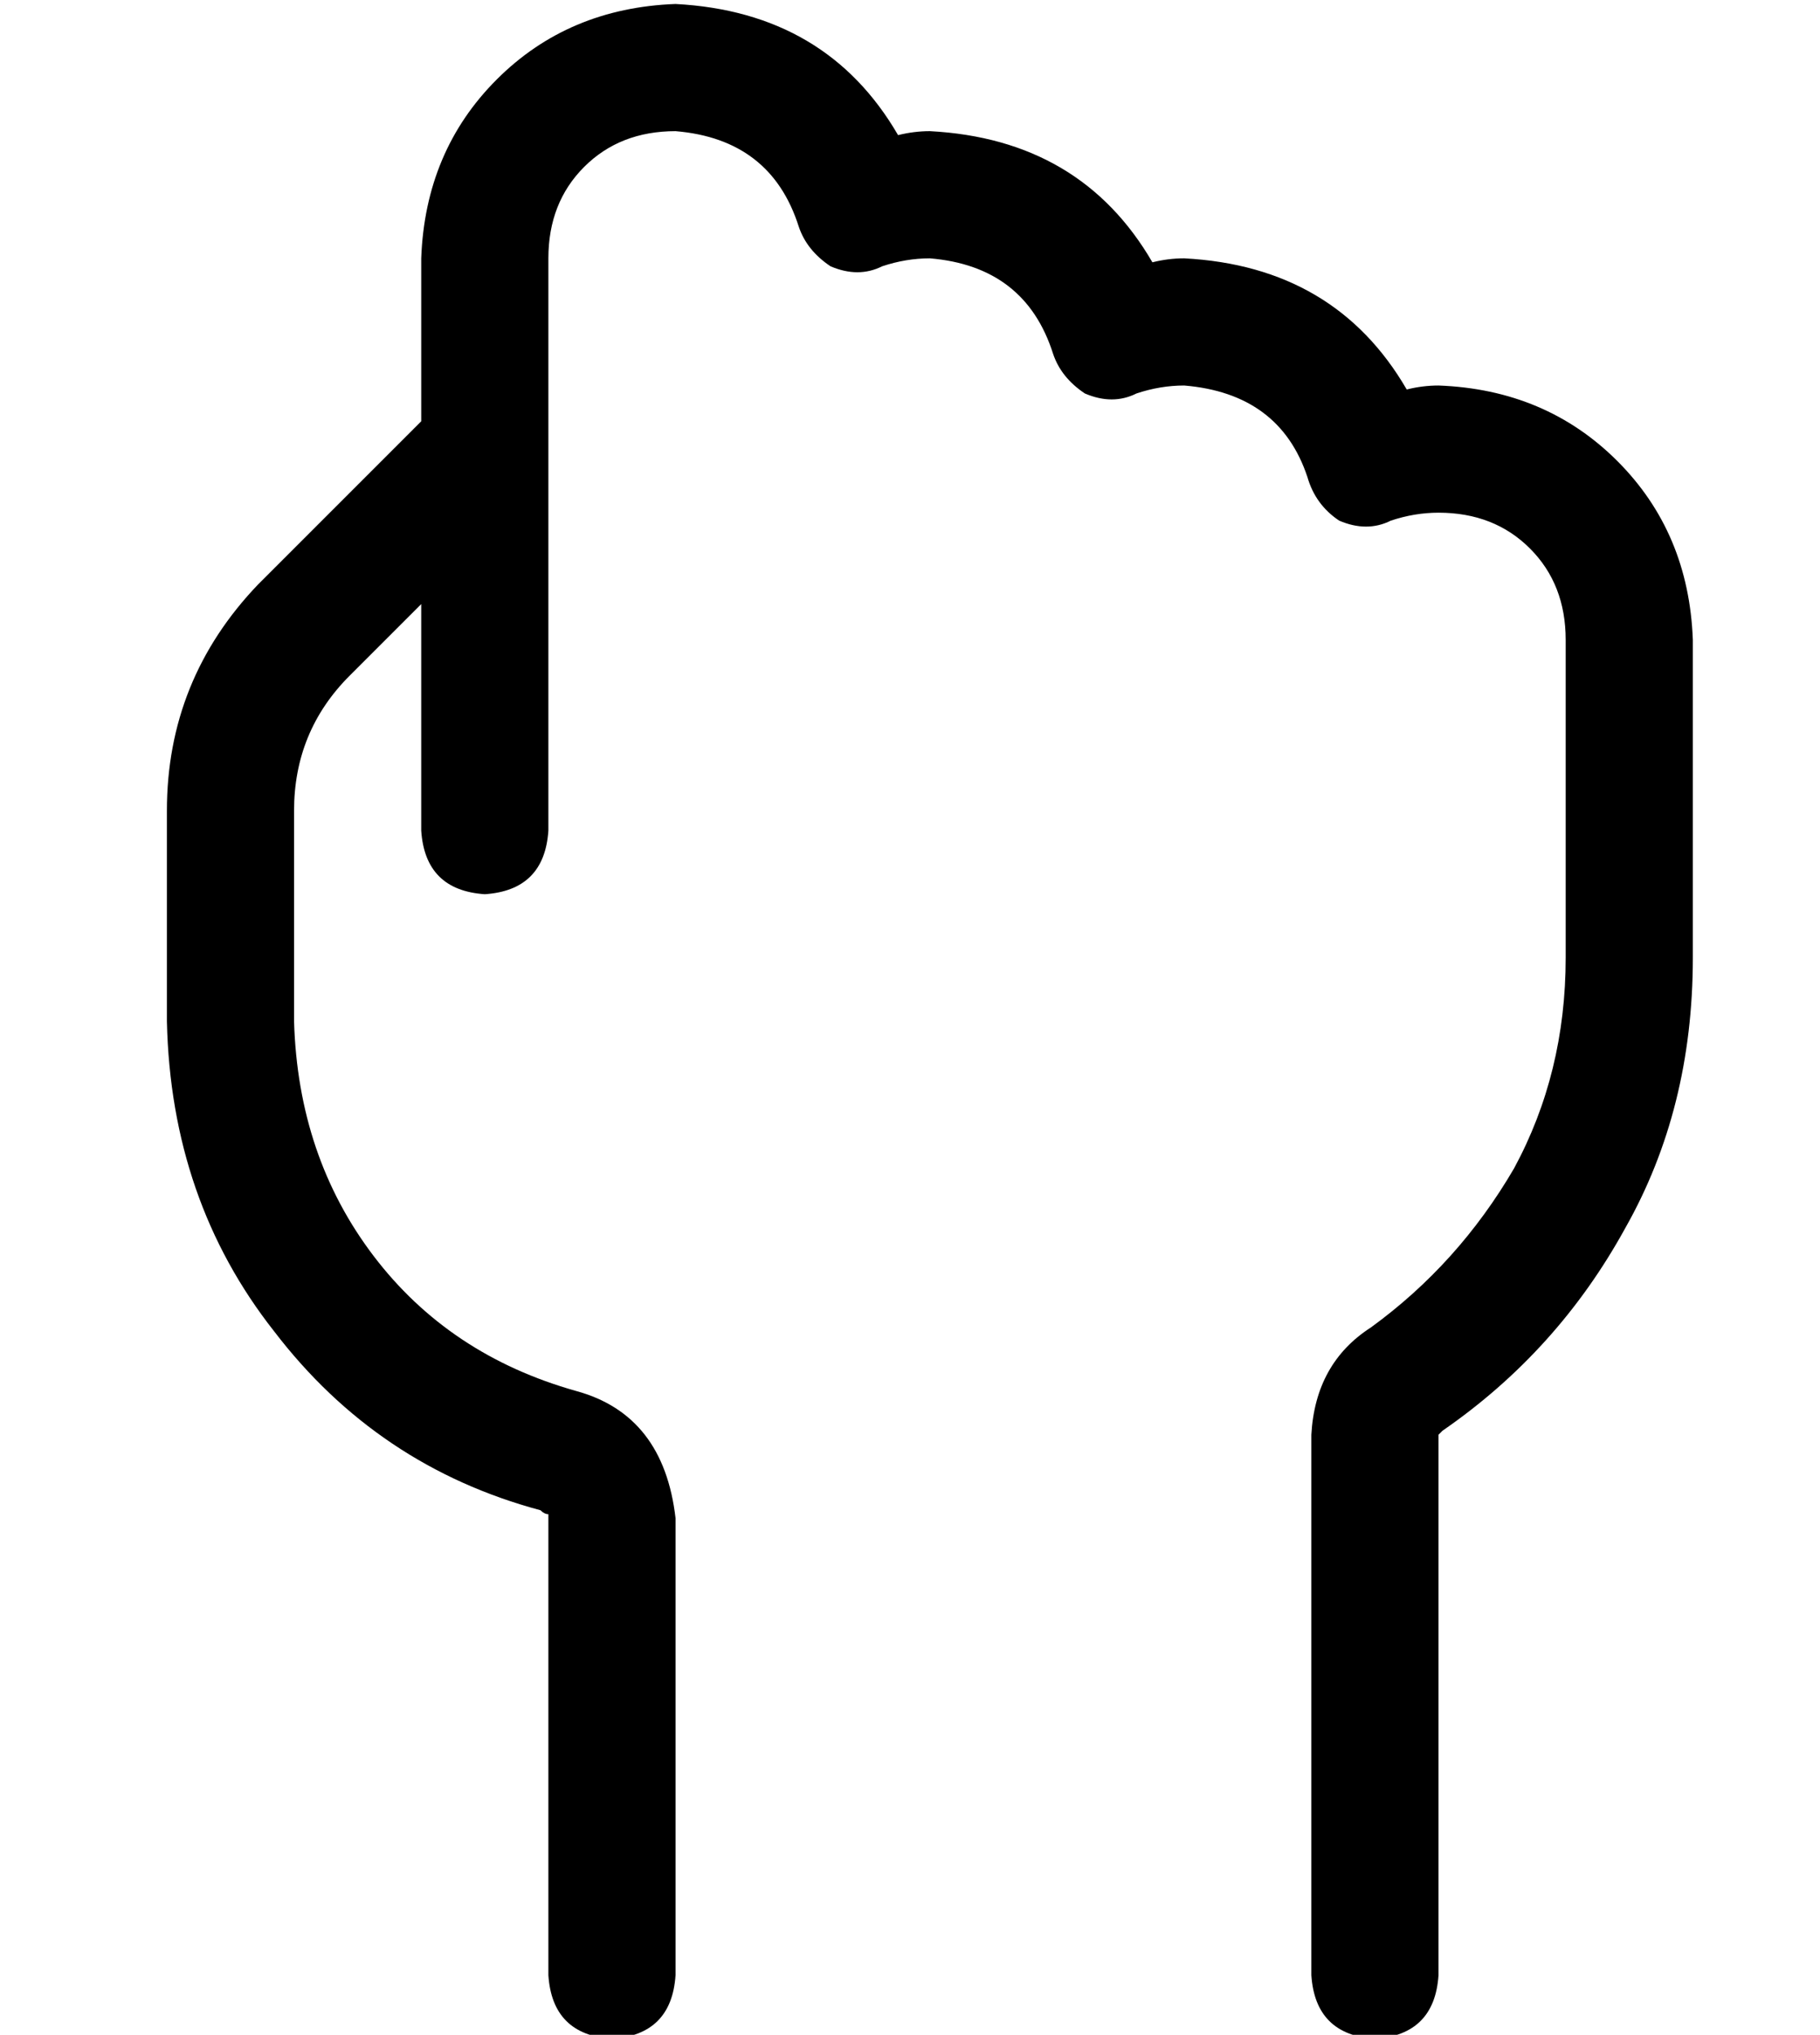 <?xml version="1.0" standalone="no"?>
<!DOCTYPE svg PUBLIC "-//W3C//DTD SVG 1.1//EN" "http://www.w3.org/Graphics/SVG/1.1/DTD/svg11.dtd" >
<svg xmlns="http://www.w3.org/2000/svg" xmlns:xlink="http://www.w3.org/1999/xlink" version="1.1" viewBox="-10 -40 458 512">
   <path fill="currentColor"
d="M96 25q1 -27 19 -45v0v0q18 -18 45 -19q38 2 56 33q4 -1 8 -1q38 2 56 33q4 -1 8 -1q38 2 56 33q4 -1 8 -1q27 1 45 19t19 45v80v0q0 38 -17 68q-17 31 -46 51l-1 1v0v0v0v0v136v0q-1 15 -16 16q-15 -1 -16 -16v-136v0q1 -18 15 -27q22 -16 36 -40q13 -24 13 -53v-80v0
q0 -14 -9 -23t-23 -9q-6 0 -12 2q-6 3 -13 0q-6 -4 -8 -11q-7 -21 -31 -23q-6 0 -12 2q-6 3 -13 0q-6 -4 -8 -10q-7 -22 -31 -24q-6 0 -12 2q-6 3 -13 0q-6 -4 -8 -10q-7 -22 -31 -24q-14 0 -23 9t-9 23v48v0v96v0q-1 15 -16 16q-15 -1 -16 -16v-57v0l-18 18v0
q-14 14 -14 34v53v0q1 34 20 59t51 34q22 6 25 32v115v0q-1 15 -16 16q-15 -1 -16 -16v-115v0v0v0v-1q-1 0 -2 -1q-41 -11 -67 -45q-26 -33 -27 -78v-53v0q0 -33 23 -57l41 -41v0v-41v0z" />
</svg>
